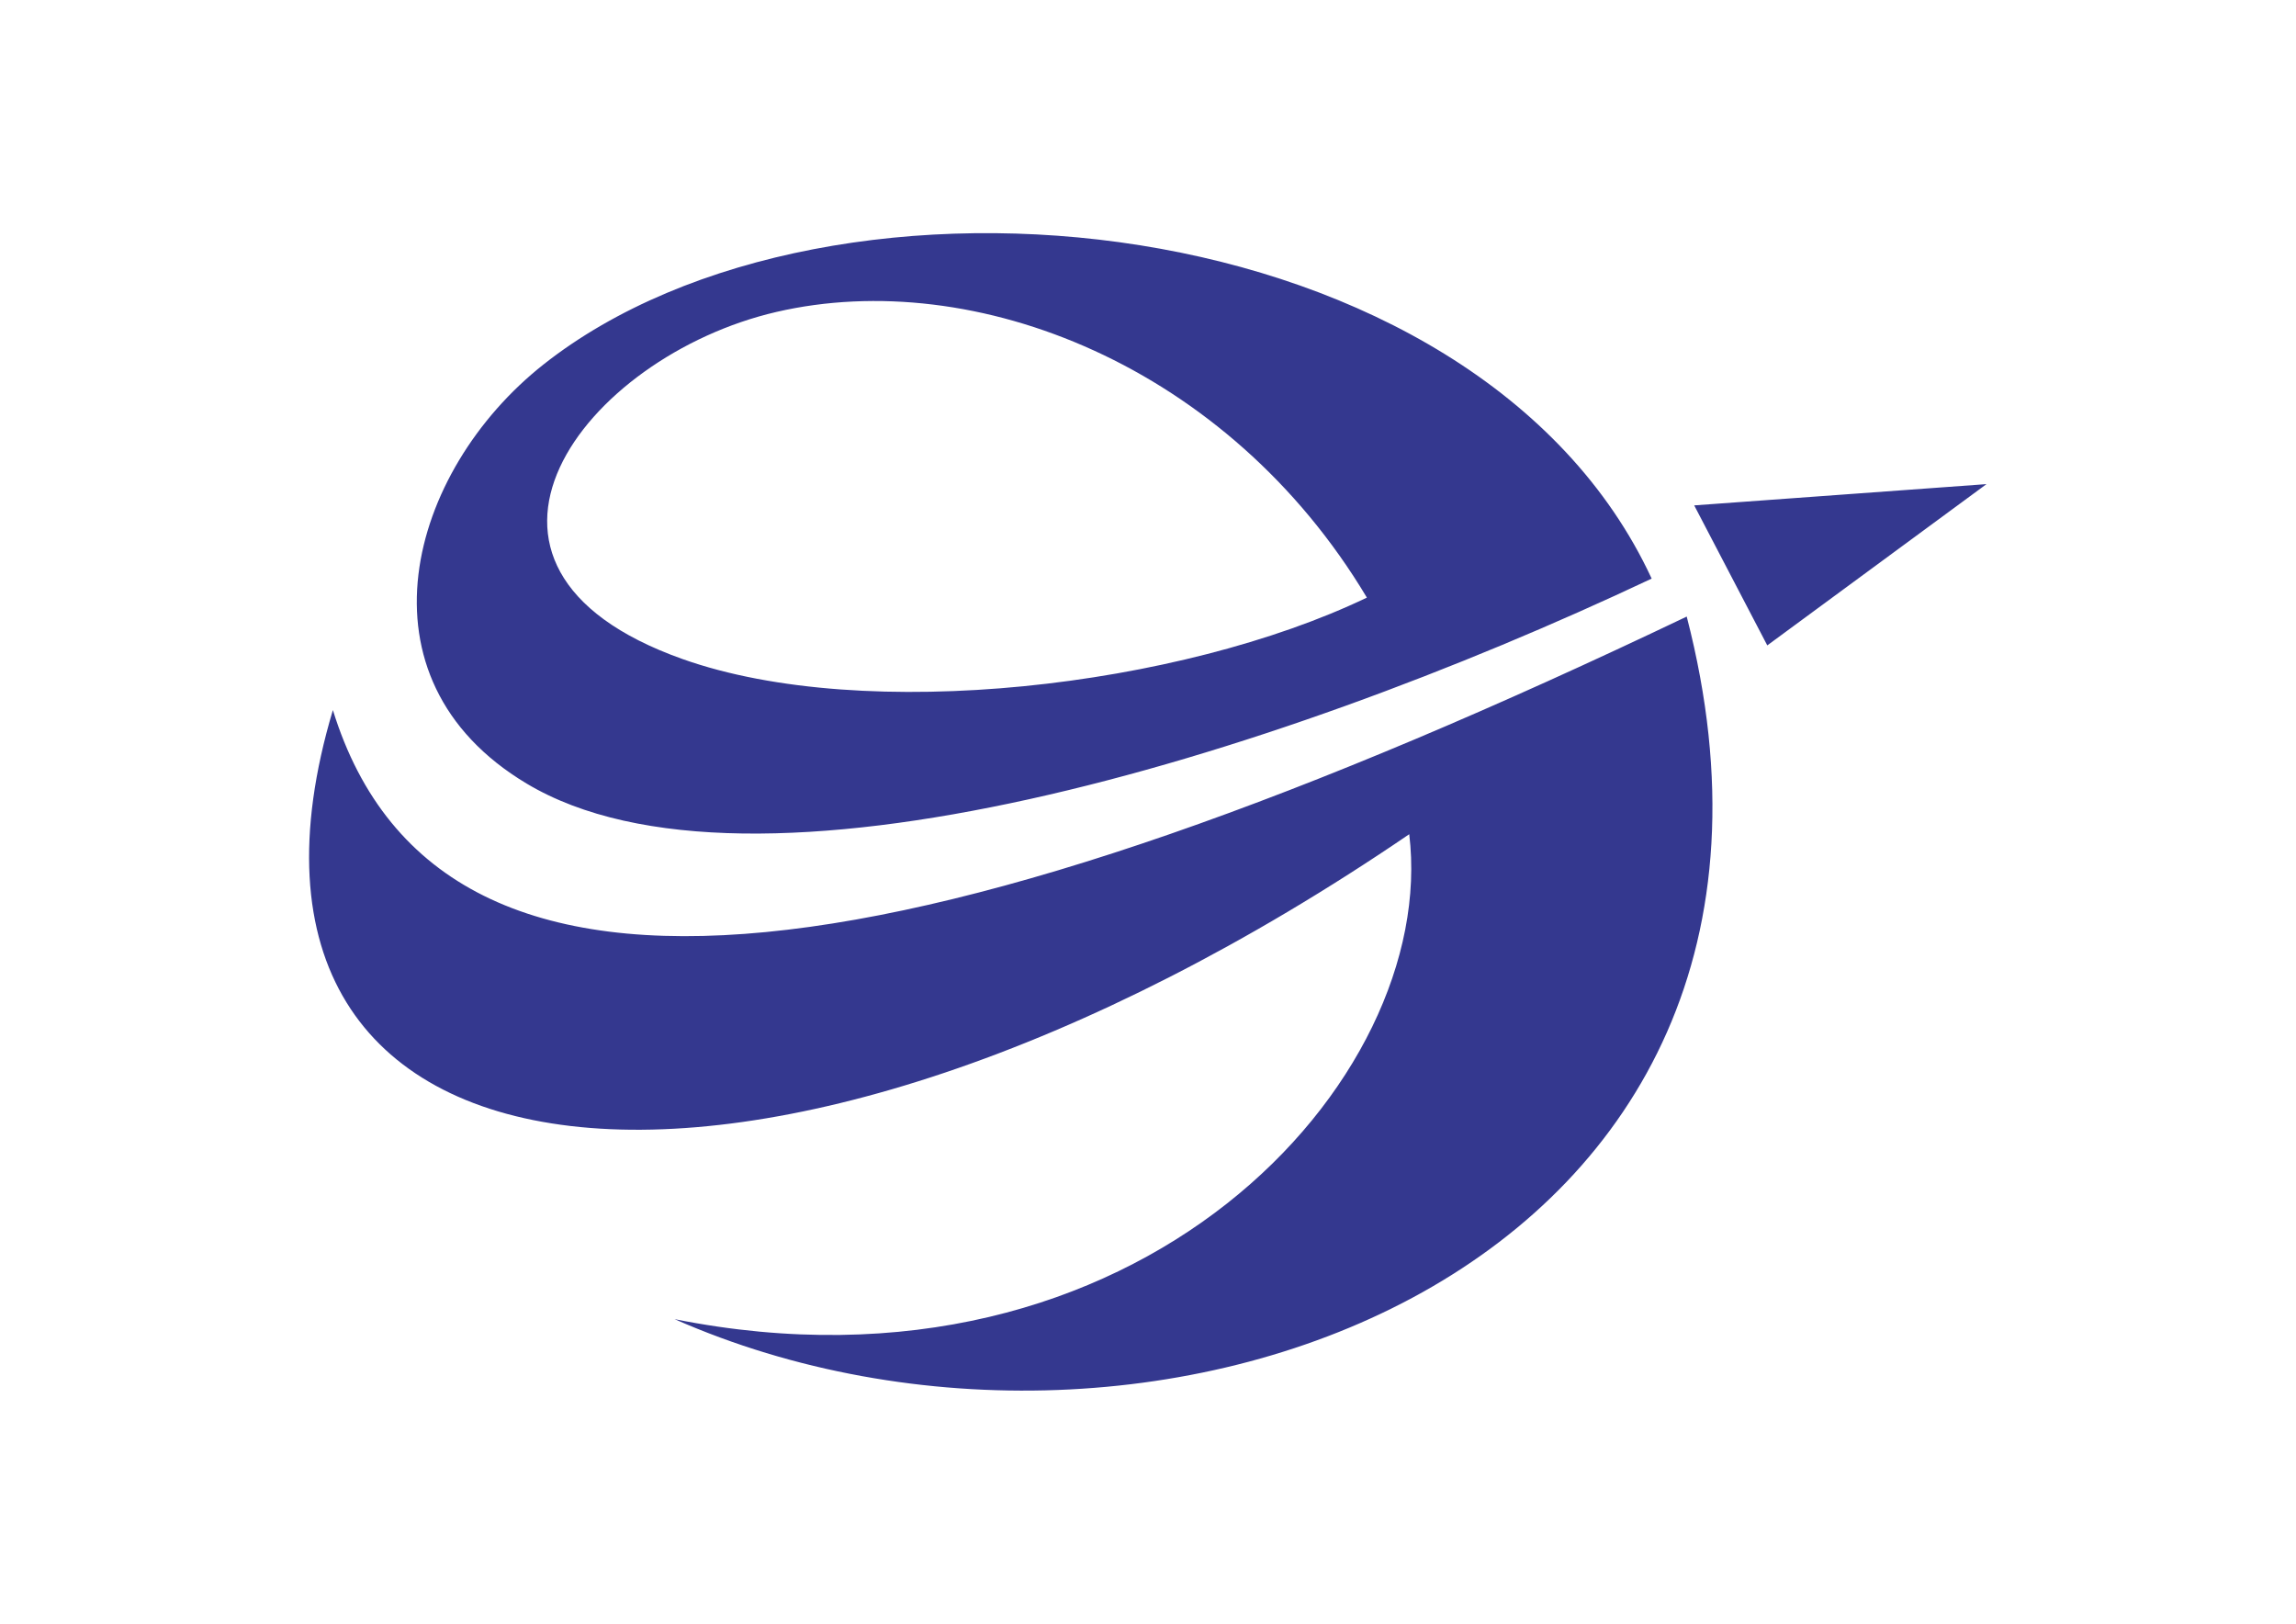 <?xml version="1.0" encoding="UTF-8"?>
<!DOCTYPE svg PUBLIC "-//W3C//DTD SVG 1.1//EN" "http://www.w3.org/Graphics/SVG/1.1/DTD/svg11.dtd">
<!-- Creator: CorelDRAW -->
<svg xmlns="http://www.w3.org/2000/svg" xml:space="preserve" width="297mm" height="210mm" style="shape-rendering:geometricPrecision; text-rendering:geometricPrecision; image-rendering:optimizeQuality; fill-rule:evenodd; clip-rule:evenodd"
viewBox="0 0 297 210"
 xmlns:xlink="http://www.w3.org/1999/xlink">
 <defs>
  <style type="text/css">
   <![CDATA[
    .fil0 {fill:#34388F}
   ]]>
  </style>
 </defs>
 <g id="图层_x0020_1">
  <path class="fil0" d="M182.292 107.893c3.86,31.838 -35.104,74.664 -95.025,62.72 61.599,27.143 152.836,-6.2 130.919,-90.869 -98.285,46.942 -160.98,57.838 -175.126,12.091 -19.257,64.468 54.774,73.631 139.232,16.058zm31.36 -33.06c-22.573,-48.684 -106.16,-57.052 -143.34,-27.701 -17.503,13.818 -24.93,40.608 -2.191,54.209 28.946,17.317 95.873,-3.079 145.531,-26.508zm-36.839 2.456c-17.939,-29.979 -50.681,-42.889 -76.37,-36.947 -24.882,5.755 -45.827,32.951 -12.145,44.898 23.677,8.398 64.394,3.623 88.515,-7.95zm42.341 -11.927l9.453 18.109 28.357 -20.858 -37.81 2.75z"/>
 </g>
</svg>
